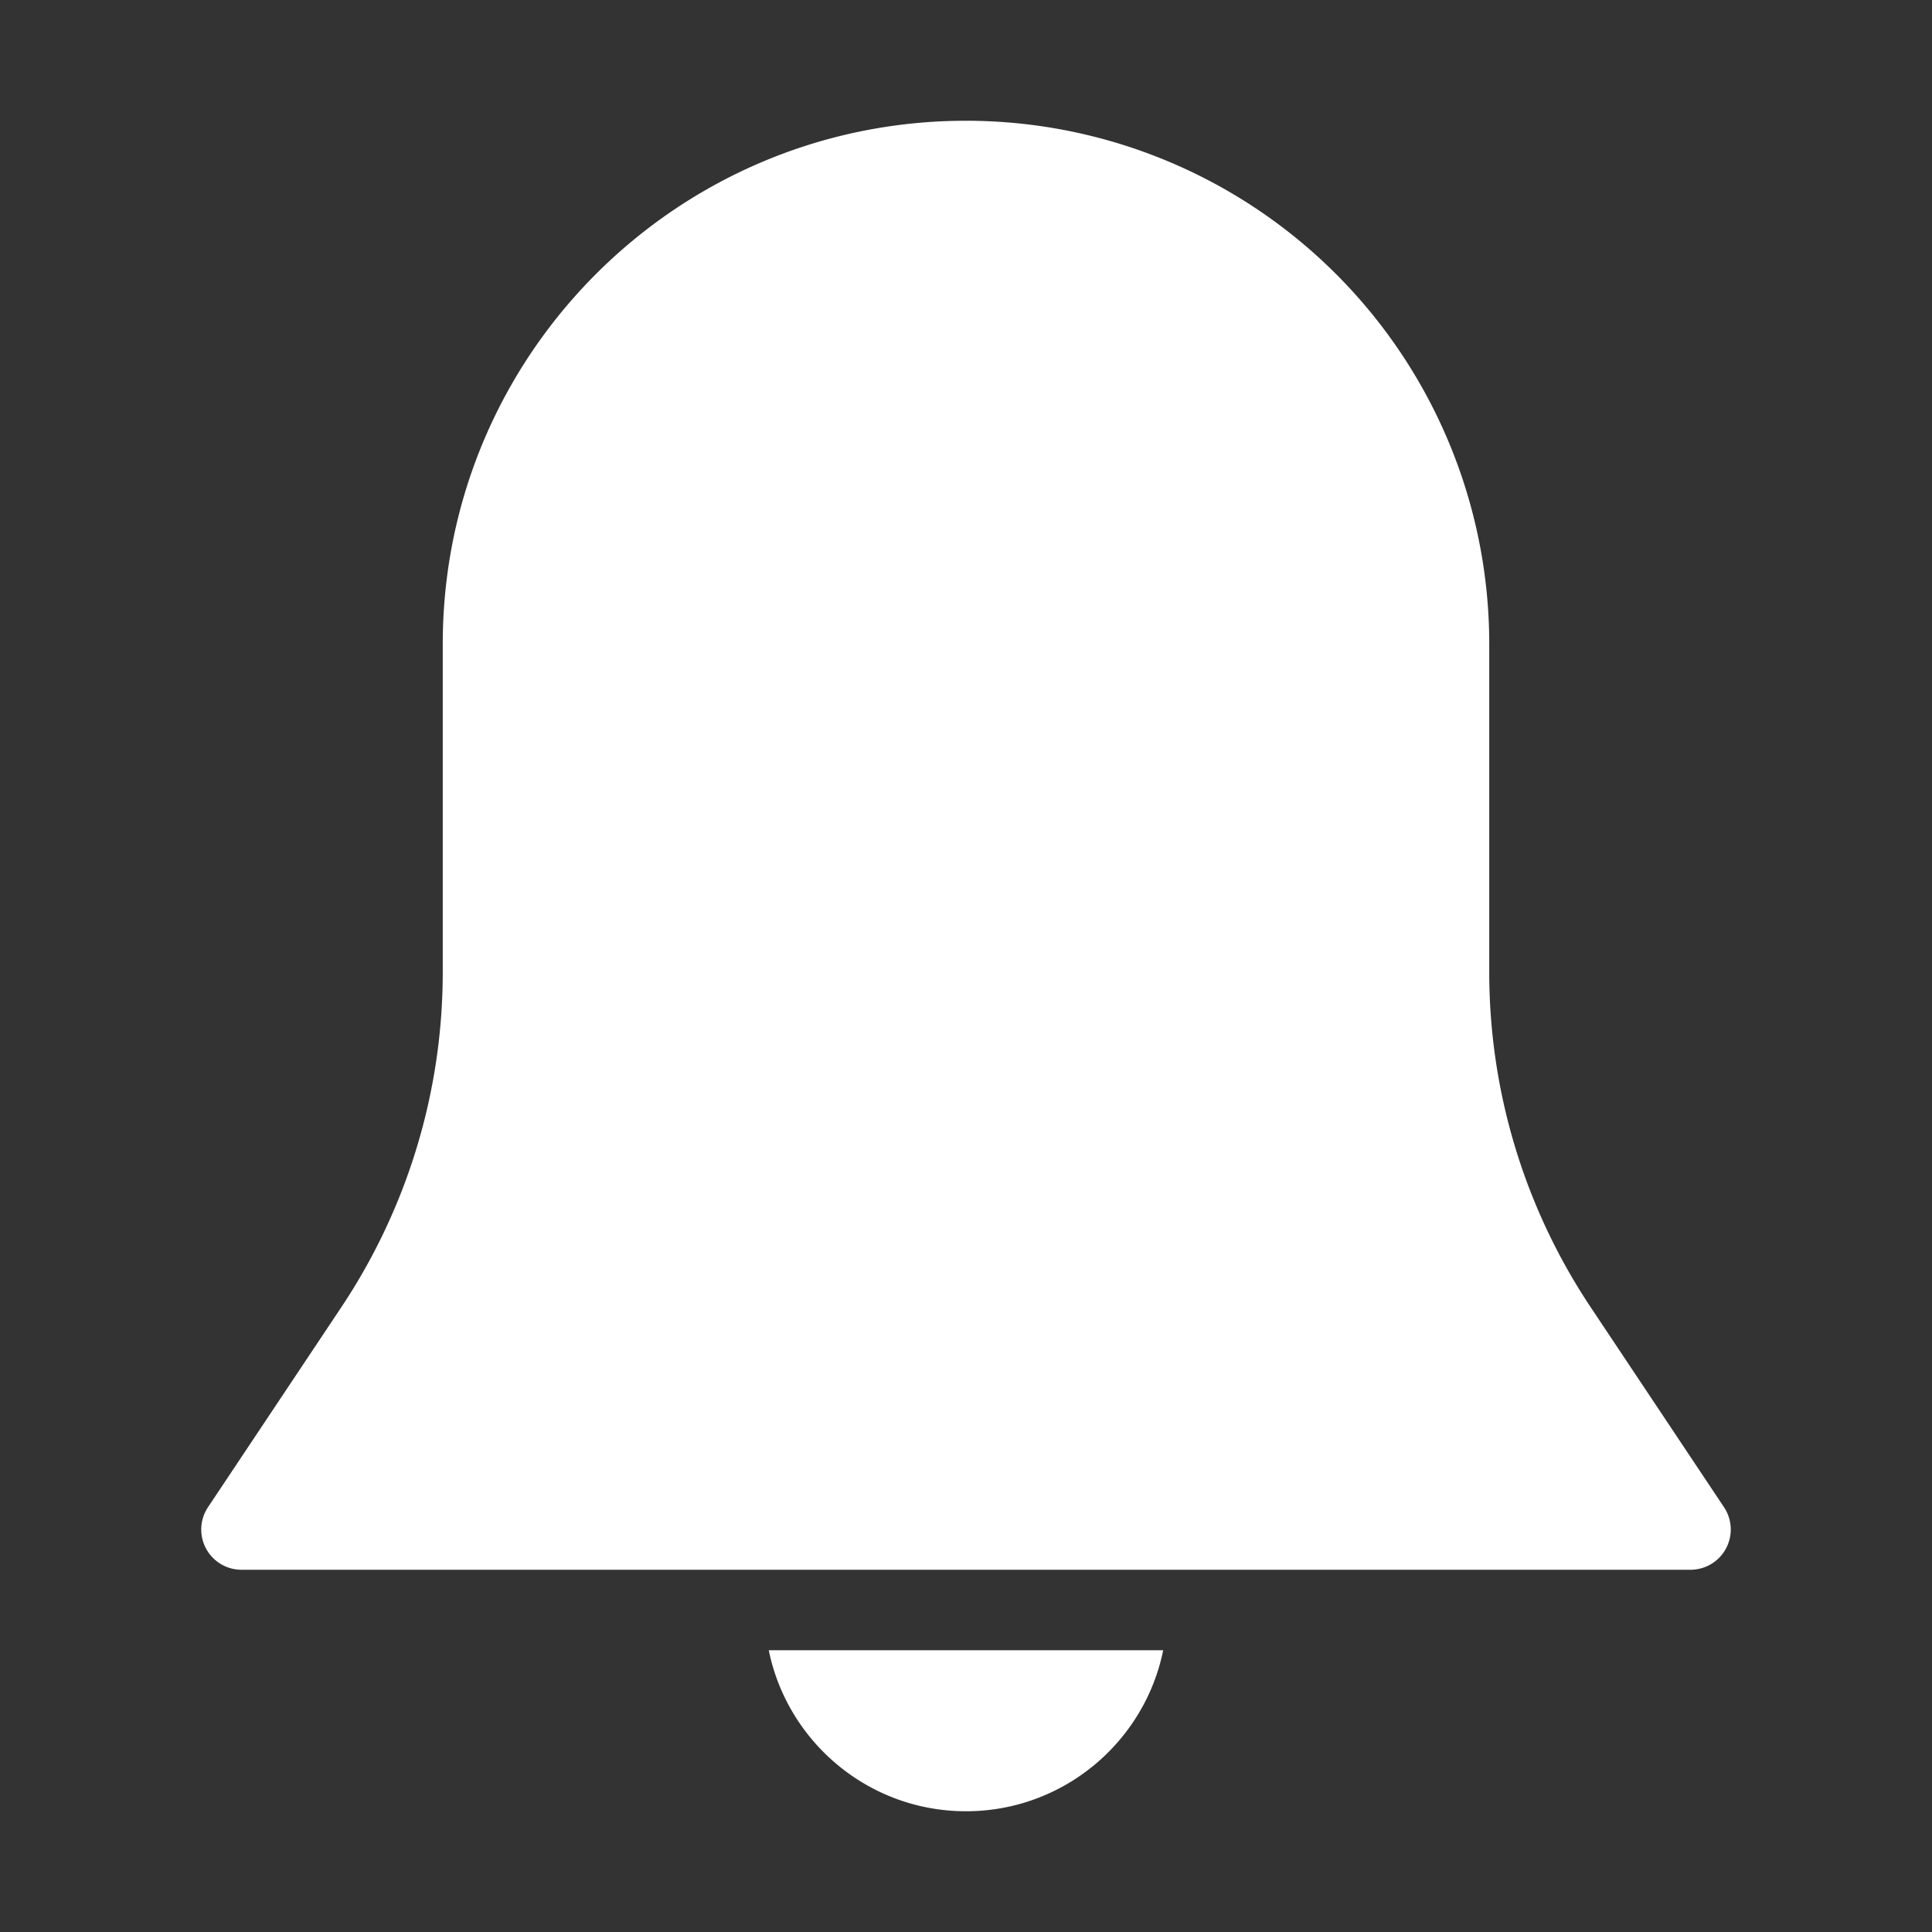 <svg xmlns="http://www.w3.org/2000/svg" version="1.1" xmlns:xlink="http://www.w3.org/1999/xlink"
    width="512" height="512" x="0" y="0" viewBox="0 0 48 48"
    style="enable-background:new 0 0 512 512" xml:space="preserve" fill-rule="evenodd" class=""><rect x="0" y="0" width="48" height="48" fill="#333333" stroke="none"/><g><path d="M28.899 41c-.463 2.281-2.482 4-4.899 4s-4.436-1.719-4.9-4zM24 3c-7.18 0-13 5.82-13 13v8.156c0 2.961-.877 5.856-2.519 8.32l-3.313 4.969A1 1 0 0 0 6 39h36a1 1 0 0 0 .832-1.555l-3.313-4.969A15.004 15.004 0 0 1 37 24.156V16A13 13 0 0 0 24 3z" fill="#ffffff" opacity="1" data-original="#000000" class=""></path></g></svg>